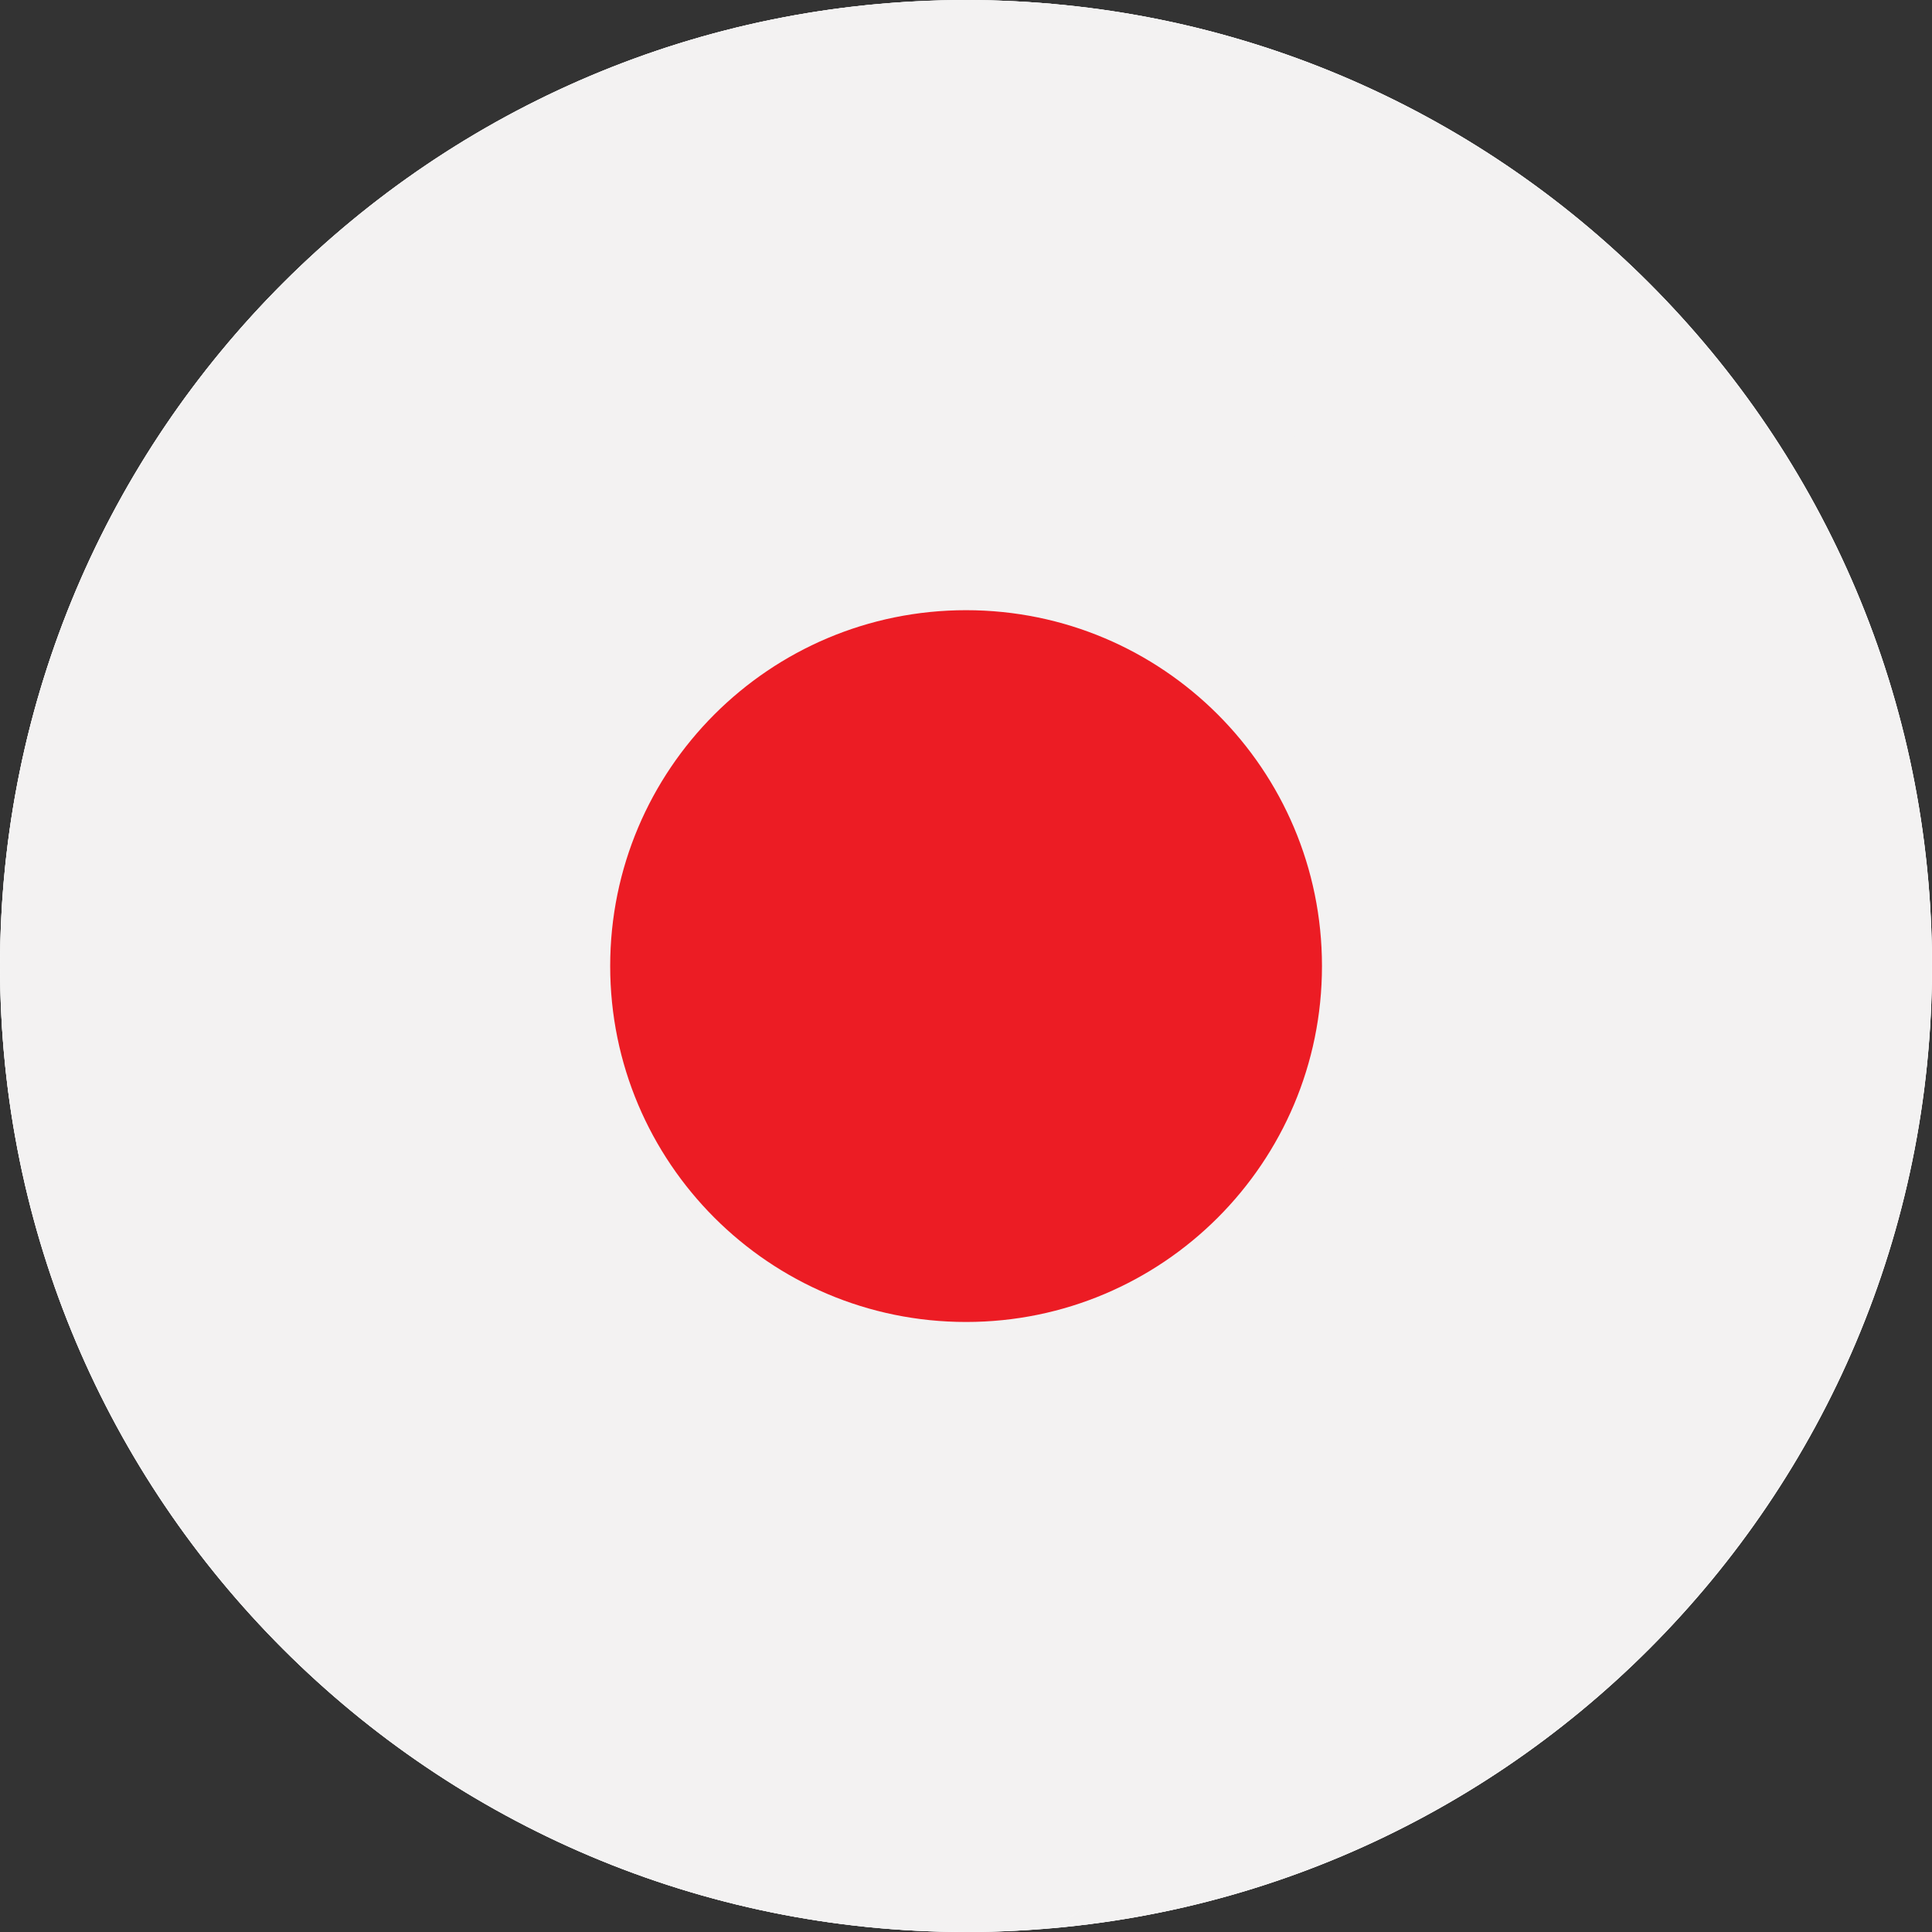 <svg width="24" height="24" viewBox="0 0 24 24" fill="none" xmlns="http://www.w3.org/2000/svg">
<rect x="0" y="0" width="24" height="24" fill="#333333" stroke="none"/>
<g clip-path="url(#clip0)">
<path d="M12.001 24C18.628 24 24 18.628 24 12.001C24 5.373 18.628 0.001 12.001 0.001C5.374 0.001 0.001 5.373 0.001 12.001C0.001 18.628 5.374 24 12.001 24Z" fill="white"/>
<path d="M12.001 24C18.628 24 24 18.628 24 12.001C24 5.373 18.628 0.001 12.001 0.001C5.374 0.001 0.001 5.373 0.001 12.001C0.001 18.628 5.374 24 12.001 24Z" fill="white"/>
<path d="M23.314 8C23.312 7.996 23.311 7.993 23.31 7.989C21.774 3.659 17.824 0.473 13.077 0.05C14.914 1.057 15.45 4.247 15.92 8C16.241 10.563 16.243 13.387 15.926 15.954C15.46 19.727 14.921 22.94 13.077 23.951C17.832 23.527 21.788 20.33 23.318 15.988C23.322 15.977 23.325 15.965 23.33 15.954C23.762 14.716 23.999 13.386 23.999 12.001C23.999 10.597 23.756 9.251 23.314 8Z" fill="#F3F2F2"/>
<path d="M16.538 7.999C16.069 4.246 14.914 1.056 13.078 0.049C12.722 0.018 12.363 0 12 0C6.78 0 2.34 3.334 0.689 7.989C0.688 7.992 0.687 7.995 0.686 7.999C0.243 9.25 0 10.597 0 12C0 13.386 0.238 14.715 0.67 15.954C0.674 15.965 0.677 15.976 0.681 15.988C2.326 20.654 6.771 24 12 24C12.363 24 12.722 23.982 13.078 23.95C14.922 22.939 16.078 19.727 16.544 15.953C16.861 13.387 16.859 10.562 16.538 7.999Z" fill="#F3F2F2"/>
<path d="M12.001 16.422C14.442 16.422 16.422 14.442 16.422 12.001C16.422 9.559 14.442 7.58 12.001 7.58C9.559 7.58 7.58 9.559 7.58 12.001C7.58 14.442 9.559 16.422 12.001 16.422Z" fill="#EC1C24"/>
</g>
<defs>
<clipPath id="clip0">
<rect width="24" height="24" fill="white"/>
</clipPath>
</defs>
</svg>
